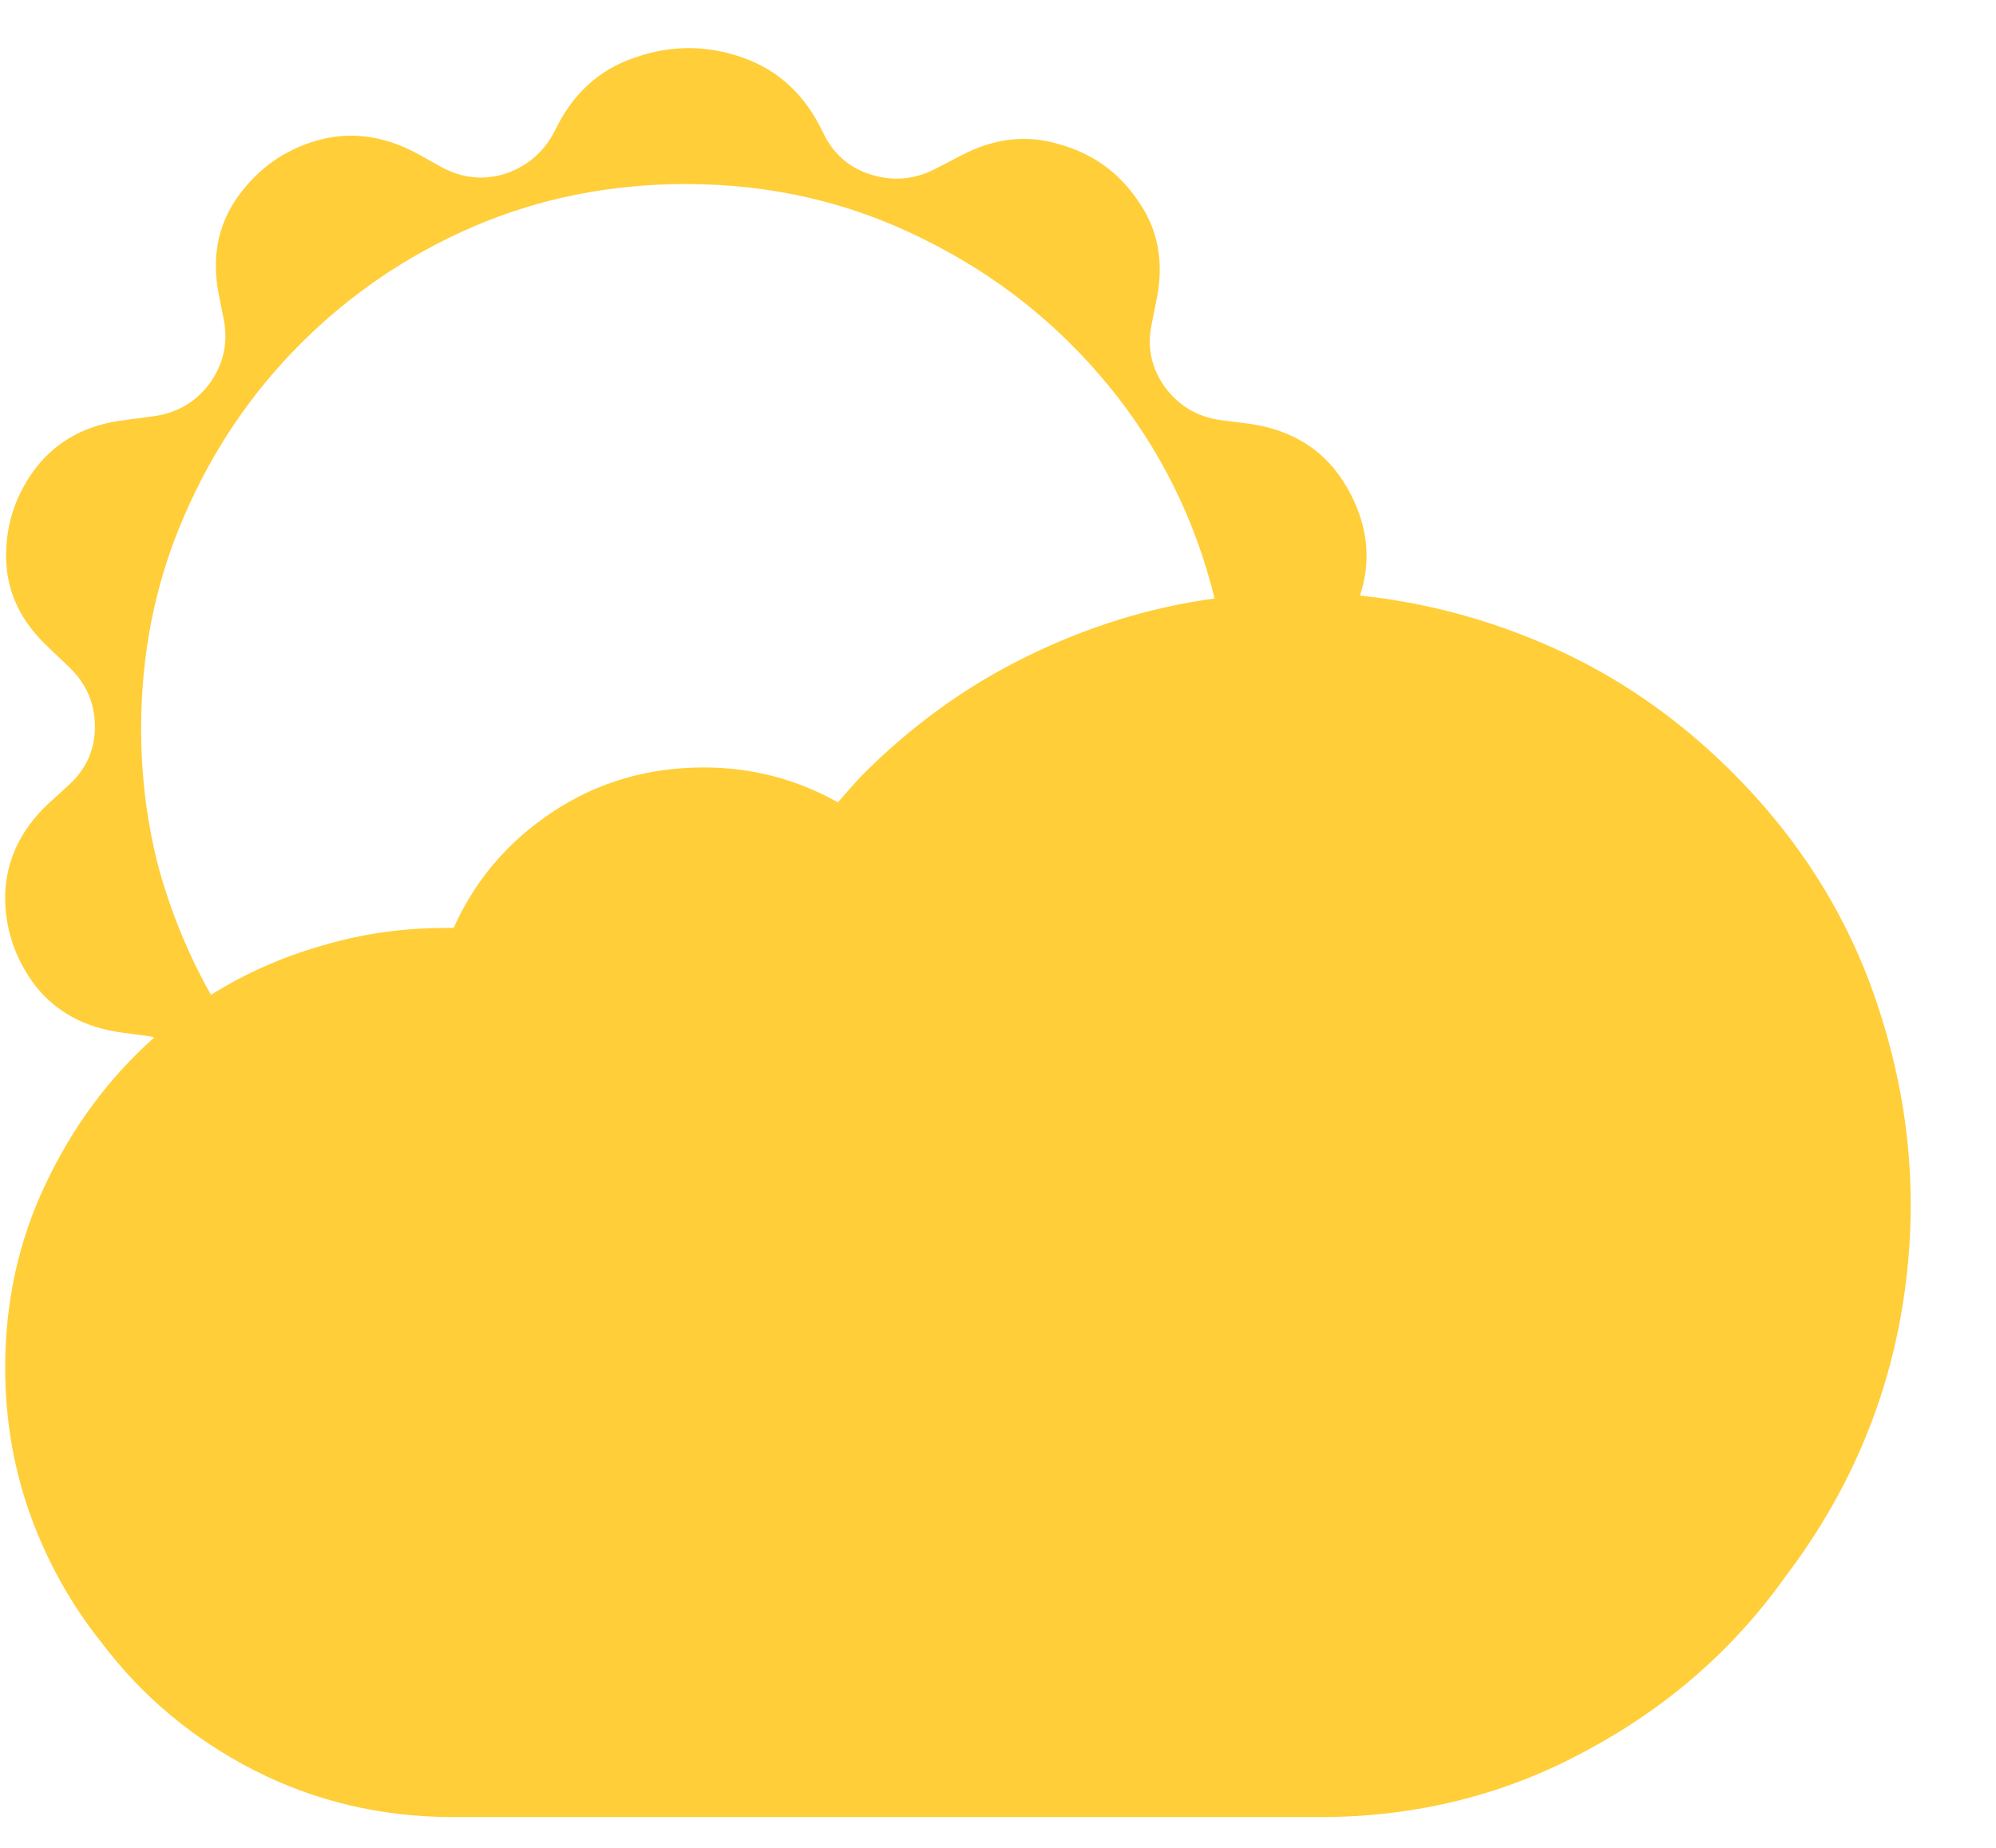 <svg width="27" height="25" viewBox="0 0 27 25" fill="none" xmlns="http://www.w3.org/2000/svg">
<path d="M7.503 1.775C7.742 1.272 8.103 0.94 8.589 0.779C9.074 0.608 9.559 0.608 10.045 0.779C10.53 0.949 10.892 1.285 11.13 1.787C11.266 2.077 11.483 2.269 11.781 2.362C12.079 2.456 12.369 2.43 12.65 2.286L12.995 2.107C13.446 1.868 13.893 1.817 14.336 1.954C14.787 2.081 15.14 2.337 15.396 2.72C15.66 3.094 15.745 3.529 15.651 4.022L15.575 4.406C15.515 4.712 15.579 4.993 15.766 5.249C15.954 5.495 16.2 5.64 16.507 5.683L16.903 5.734C17.499 5.819 17.937 6.104 18.218 6.59C18.499 7.075 18.559 7.564 18.397 8.058C19.3 8.152 20.177 8.39 21.028 8.773C21.879 9.157 22.654 9.689 23.352 10.37C24.366 11.357 25.068 12.498 25.46 13.793C25.86 15.078 25.949 16.385 25.728 17.713C25.506 19.033 24.979 20.242 24.144 21.34C23.446 22.32 22.548 23.103 21.449 23.69C20.351 24.286 19.151 24.584 17.848 24.584H6.137C5.166 24.584 4.263 24.372 3.429 23.946C2.603 23.52 1.918 22.945 1.373 22.222C0.964 21.711 0.645 21.14 0.415 20.51C0.185 19.872 0.07 19.203 0.07 18.505C0.07 17.611 0.253 16.781 0.619 16.015C0.985 15.24 1.475 14.58 2.088 14.035C2.071 14.035 2.054 14.031 2.037 14.022L1.654 13.971C1.143 13.903 0.747 13.686 0.466 13.32C0.194 12.954 0.062 12.545 0.07 12.094C0.087 11.634 0.279 11.23 0.645 10.881L0.939 10.613C1.169 10.4 1.284 10.14 1.284 9.833C1.284 9.518 1.169 9.25 0.939 9.029L0.658 8.761C0.283 8.412 0.092 8.011 0.083 7.56C0.074 7.1 0.211 6.687 0.492 6.321C0.781 5.955 1.181 5.742 1.692 5.683L2.075 5.632C2.39 5.589 2.642 5.444 2.829 5.197C3.016 4.942 3.084 4.661 3.033 4.355L2.957 3.971C2.863 3.478 2.948 3.043 3.212 2.669C3.484 2.286 3.842 2.03 4.285 1.902C4.728 1.775 5.174 1.83 5.626 2.068L5.971 2.26C6.252 2.413 6.541 2.443 6.839 2.349C7.137 2.247 7.358 2.056 7.503 1.775ZM16.43 8.097C16.166 7.024 15.69 6.066 15 5.223C14.31 4.38 13.472 3.716 12.484 3.231C11.496 2.737 10.428 2.49 9.278 2.49C8.257 2.49 7.299 2.681 6.405 3.065C5.519 3.448 4.74 3.976 4.068 4.648C3.395 5.321 2.867 6.104 2.484 6.998C2.101 7.884 1.909 8.837 1.909 9.859C1.909 10.515 1.99 11.149 2.152 11.762C2.322 12.366 2.556 12.933 2.854 13.46C3.314 13.171 3.812 12.95 4.349 12.796C4.885 12.635 5.447 12.554 6.034 12.554C6.077 12.554 6.111 12.554 6.137 12.554C6.426 11.907 6.873 11.383 7.478 10.983C8.082 10.583 8.763 10.383 9.521 10.383C10.168 10.383 10.773 10.54 11.335 10.855C11.437 10.736 11.539 10.621 11.641 10.51C12.314 9.829 13.059 9.289 13.876 8.888C14.702 8.48 15.553 8.216 16.43 8.097Z" fill="#FFCE38"/>
</svg>

